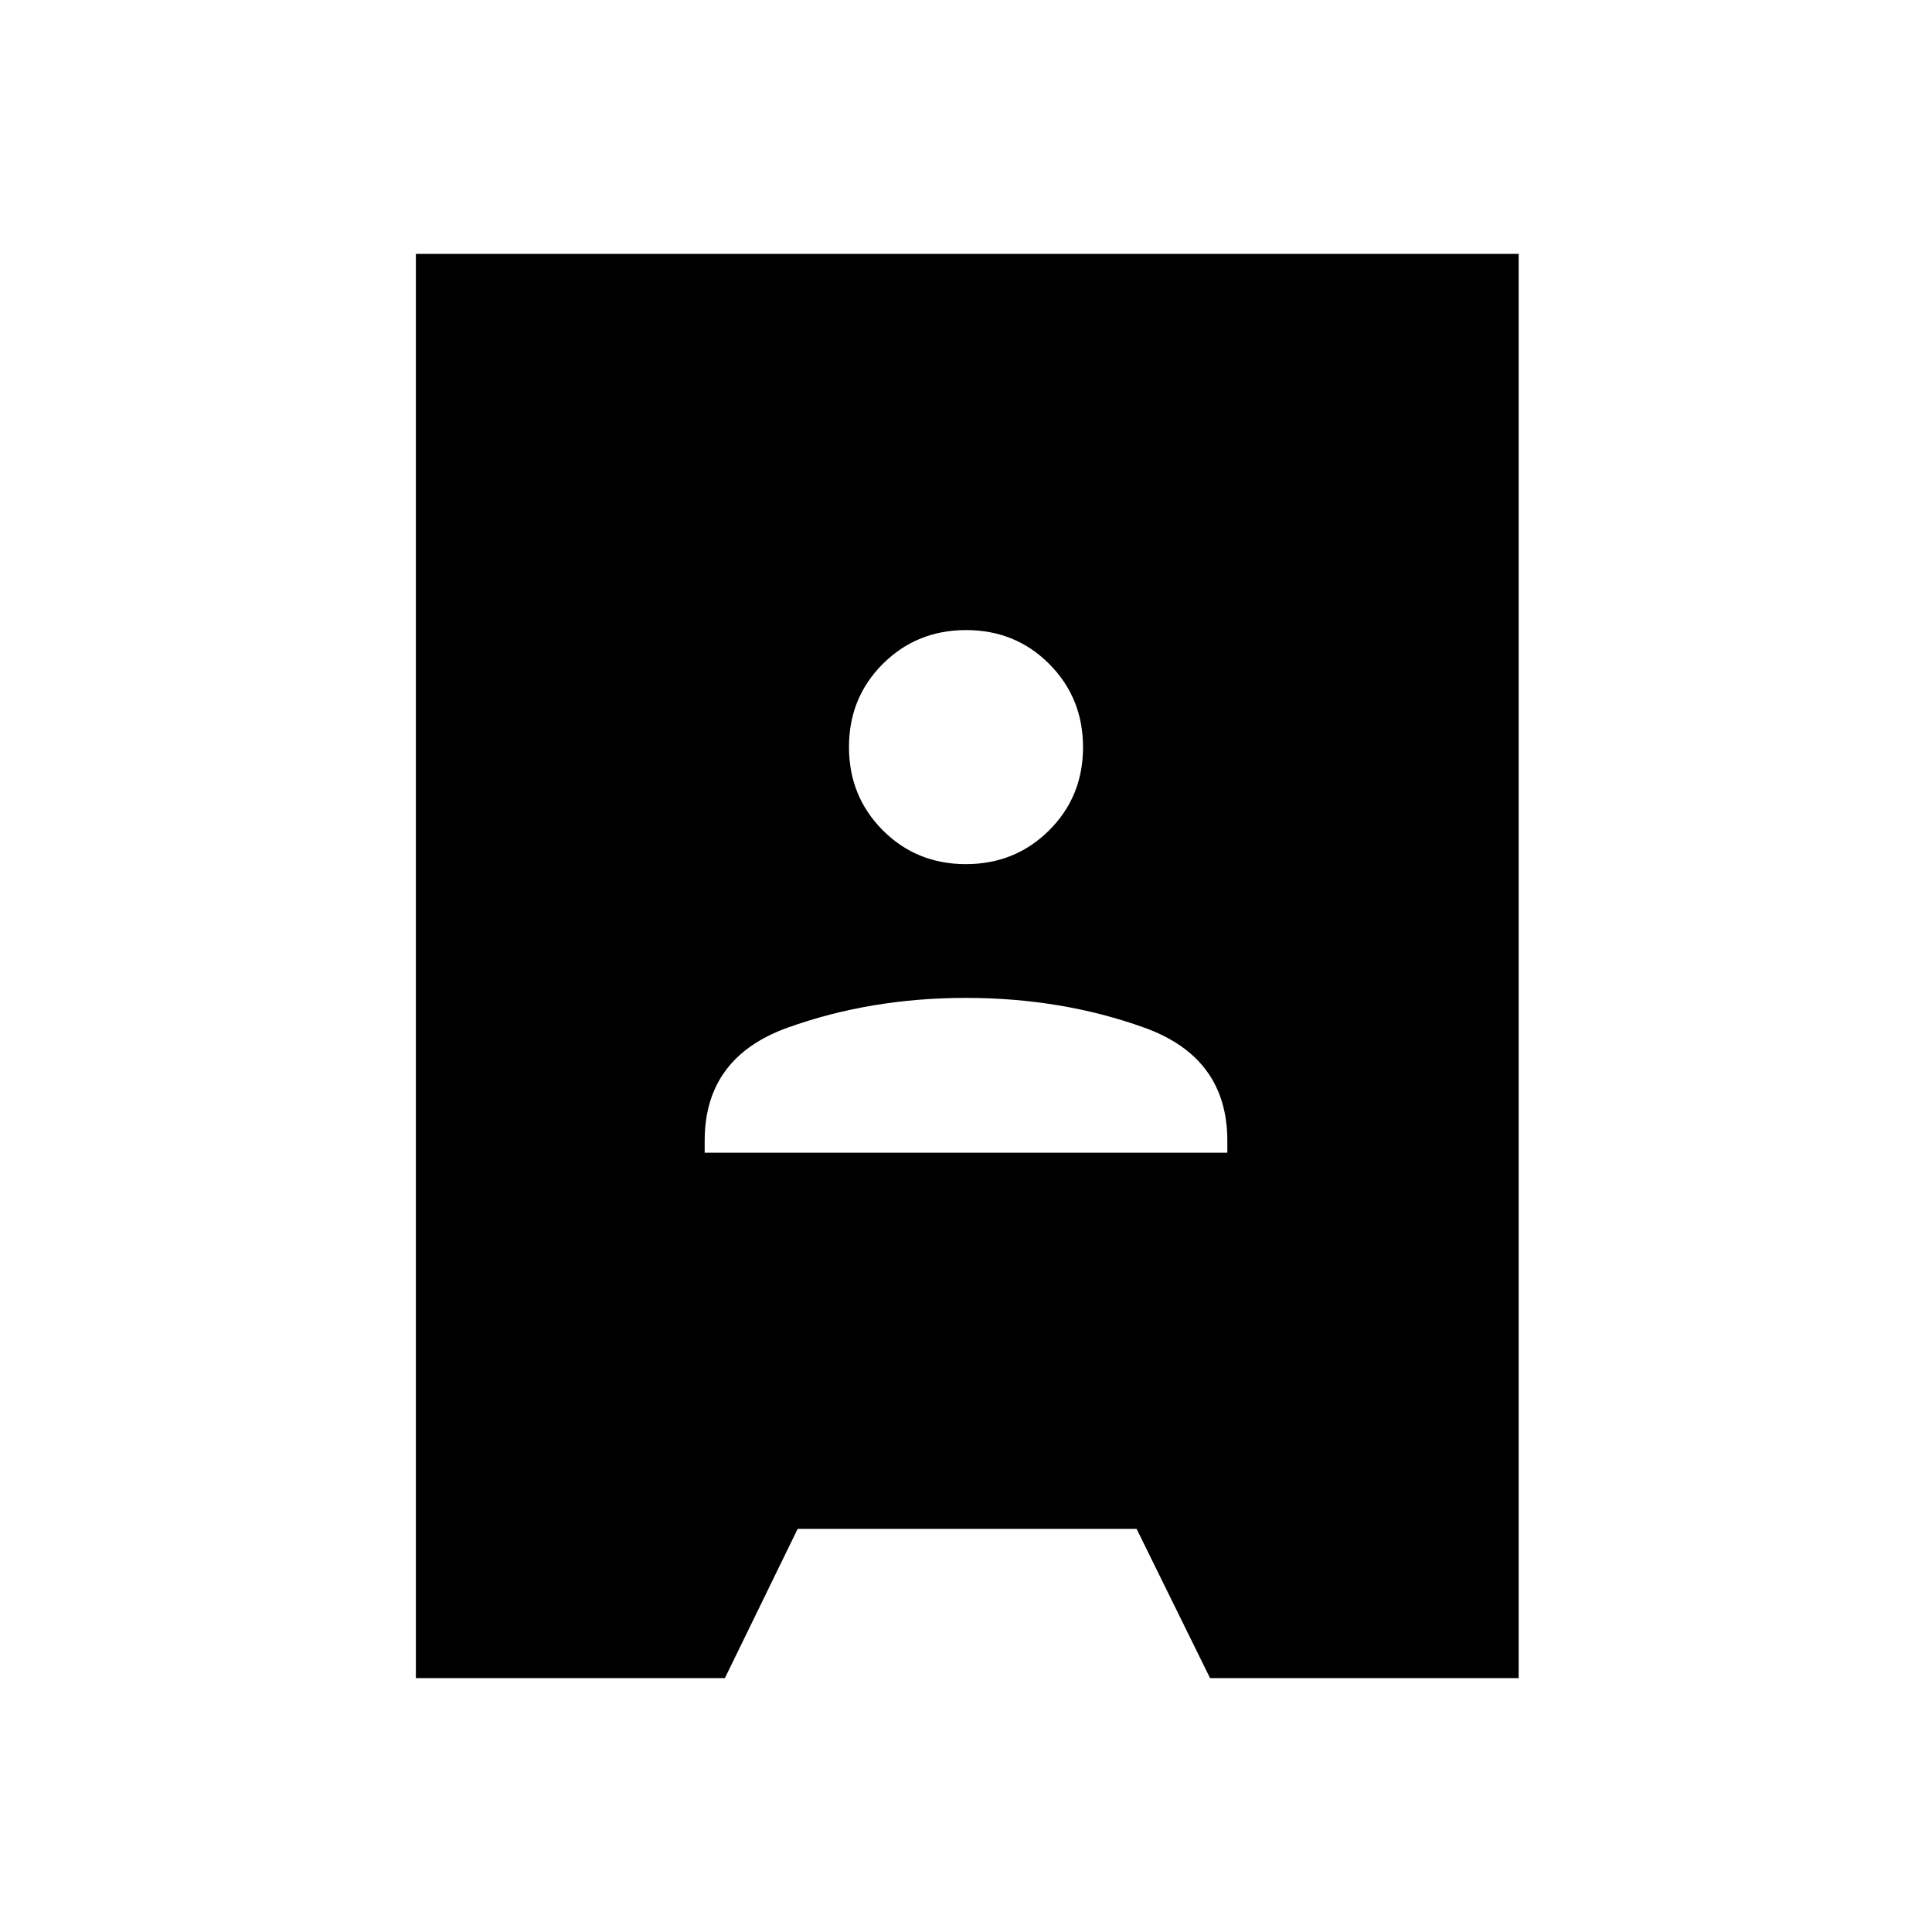 <svg xmlns="http://www.w3.org/2000/svg" height="24" viewBox="0 -960 960 960" width="24"><path d="M206.65-126.15v-707.7h547.97v707.7H601.27l-36.5-74.16H396.35l-36.16 74.16H206.65Zm143.5-261.08h259.7v-5.96q0-41.31-41.16-56.14-41.15-14.82-88.69-14.82t-88.69 14.81q-41.16 14.81-41.16 56.14v5.97Zm129.79-143.39q24.51 0 41.36-16.78 16.85-16.79 16.85-41.3 0-24.52-16.78-41.37-16.79-16.85-41.31-16.85-24.51 0-41.36 16.78-16.85 16.79-16.85 41.31 0 24.52 16.78 41.37 16.79 16.84 41.31 16.84Z"/></svg>